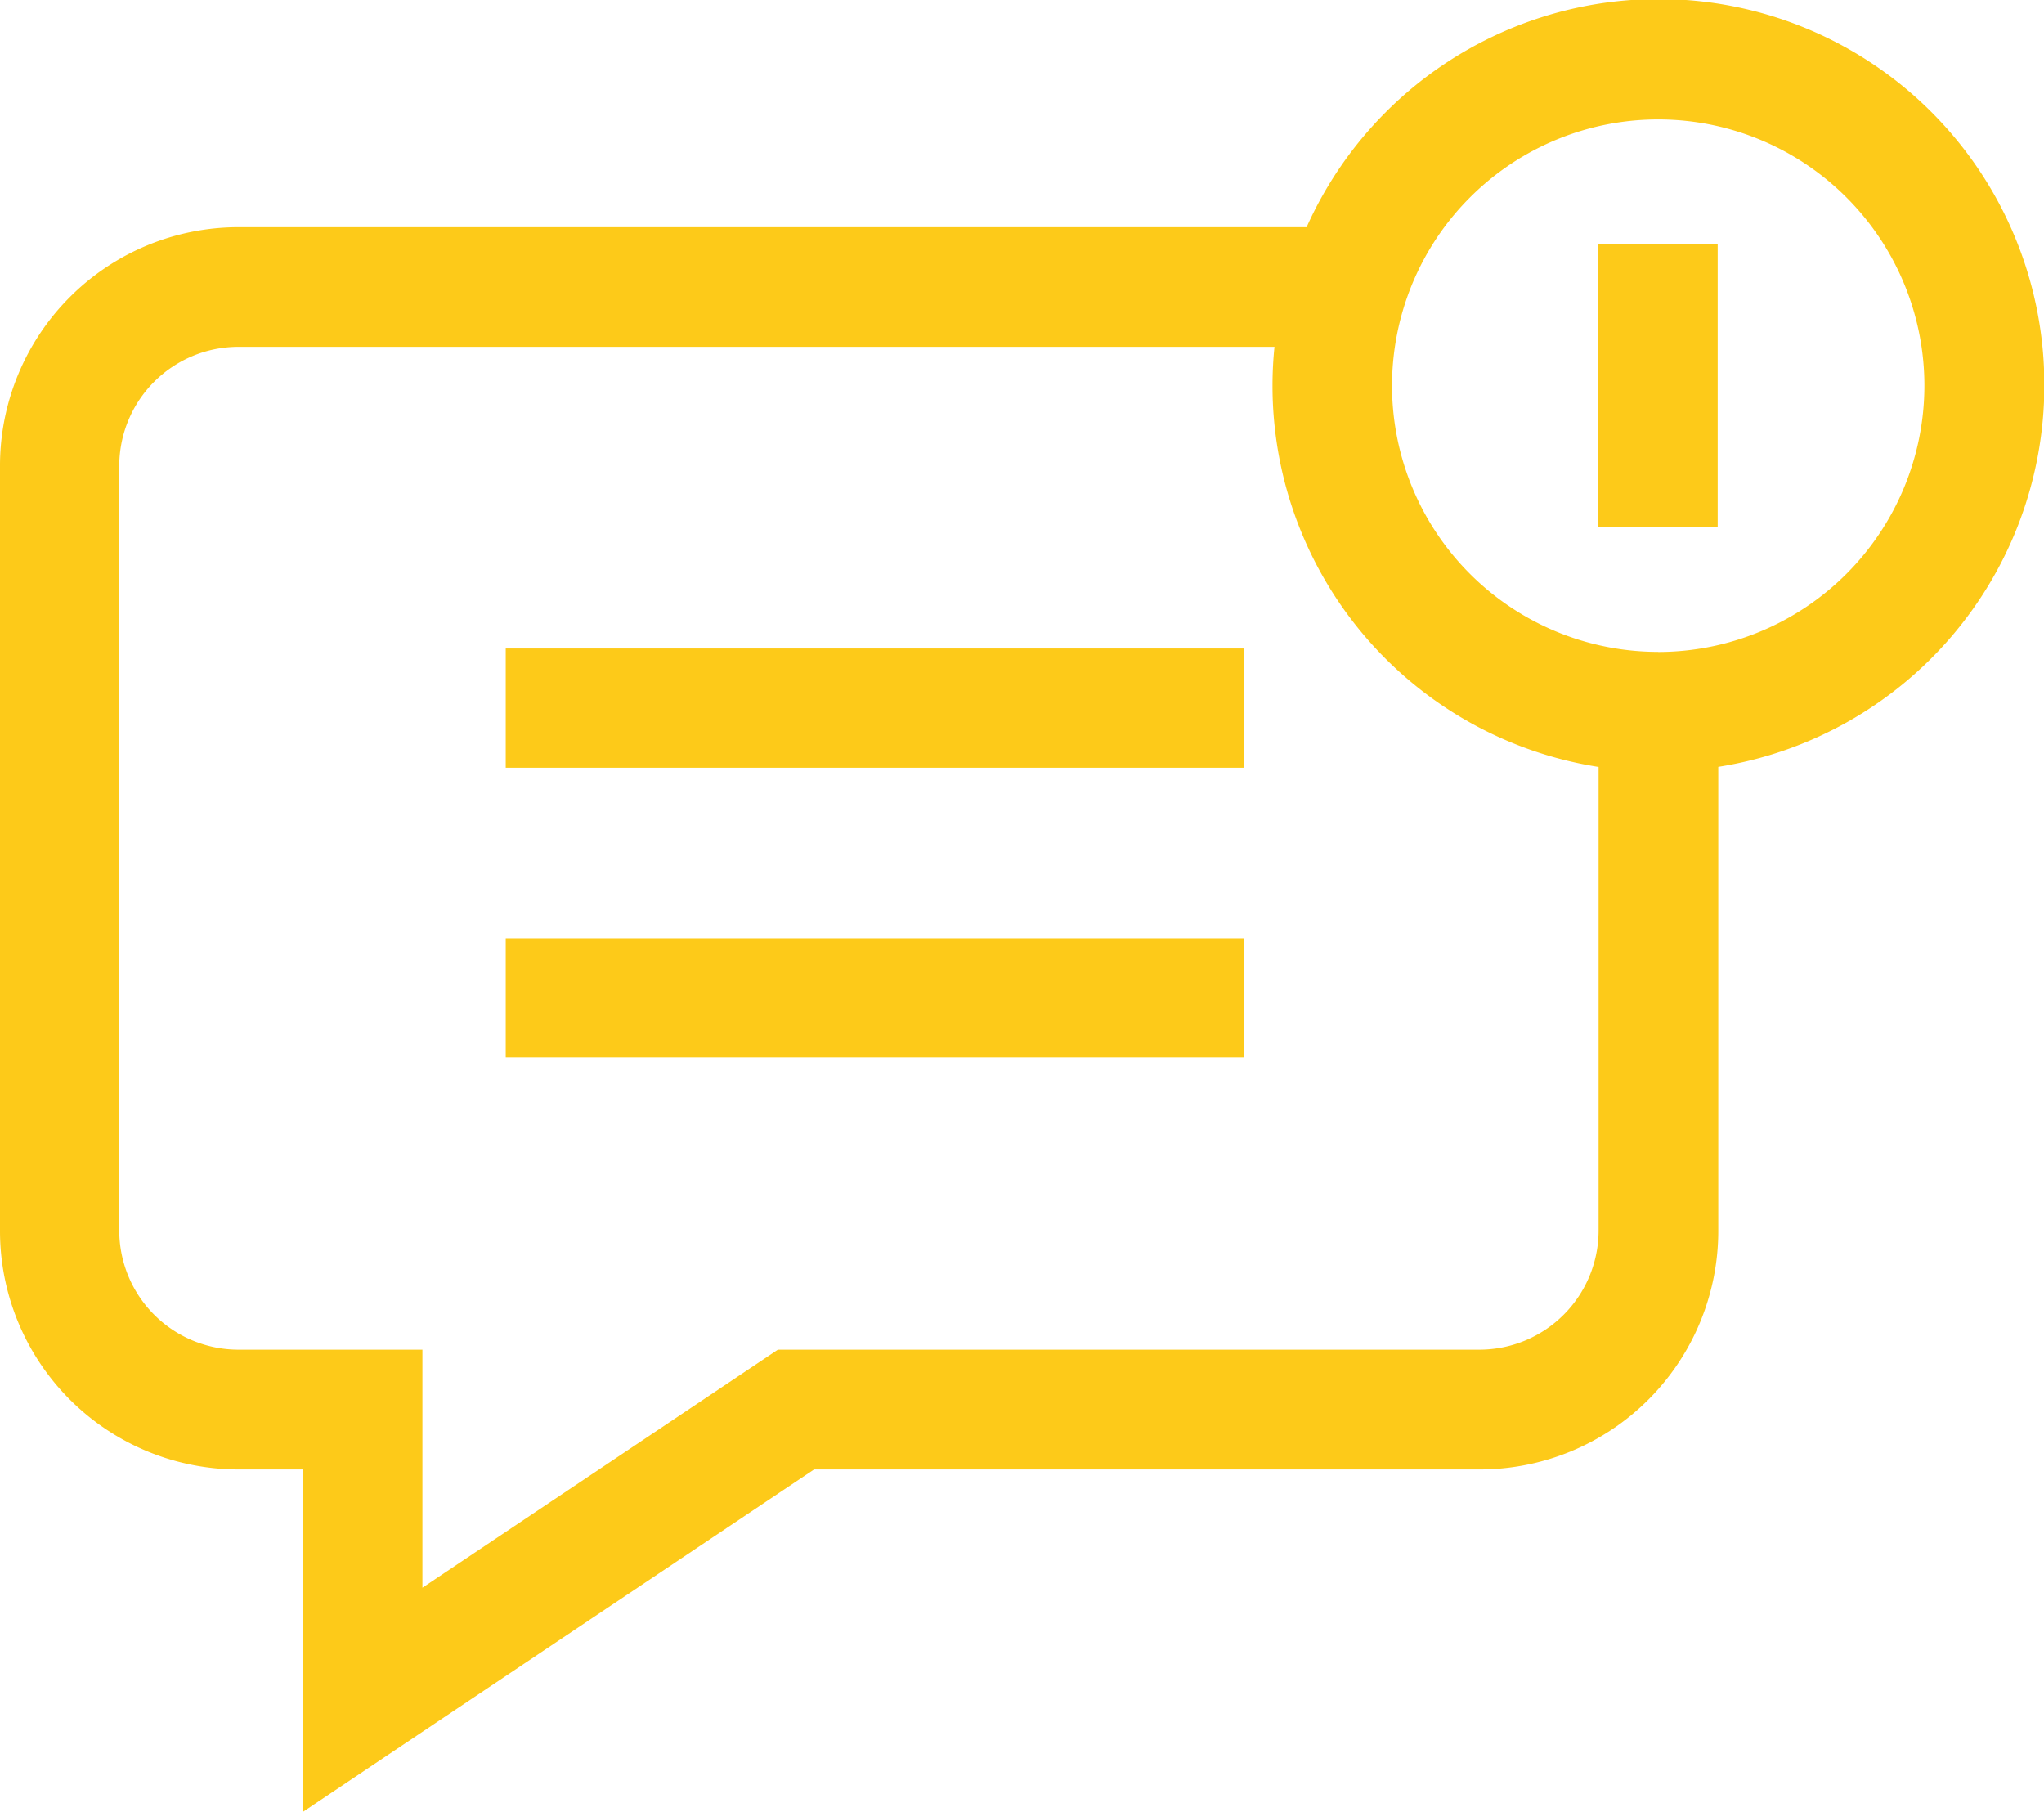 <svg xmlns="http://www.w3.org/2000/svg" width="23.996" height="21.266" viewBox="0 0 23.996 21.266">
  <g id="chat_8_" data-name="chat (8)" transform="translate(0 2.082)">
    <path id="Path_8521" data-name="Path 8521" d="M158.355,200.953h8.665v1.4h-8.665Zm0,0" transform="translate(-152.418 -195.423)" fill="#fdca19"/>
    <path id="Path_8522" data-name="Path 8522" d="M158.355,291.668h8.665v1.4h-8.665Zm0,0" transform="translate(-152.418 -282.736)" fill="#fdca19"/>
    <path id="Path_8523" data-name="Path 8523" d="M24,2.446A4.528,4.528,0,0,0,15.339.585H2.8A2.8,2.8,0,0,0,0,3.383v8.984a2.8,2.8,0,0,0,2.8,2.8h.757v4.019l6-4.019h7.815a2.8,2.8,0,0,0,2.8-2.8V6.92A4.536,4.536,0,0,0,24,2.446ZM17.373,13.761H9.132L4.959,16.555V13.761H2.8A1.4,1.4,0,0,1,1.4,12.367V3.383A1.4,1.4,0,0,1,2.8,1.989H14.962a4.529,4.529,0,0,0,3.805,4.932v5.446a1.4,1.4,0,0,1-1.394,1.394Zm2.094-8.191a3.125,3.125,0,1,1,3.125-3.124A3.128,3.128,0,0,1,19.467,5.571Zm0,0" fill="#fdca19"/>
    <path id="Path_8524" data-name="Path 8524" d="M500.5,74.387h1.4v3.323h-1.4Zm0,0" transform="translate(-481.735 -73.602)" fill="#fdca19"/>
  </g>
</svg>
